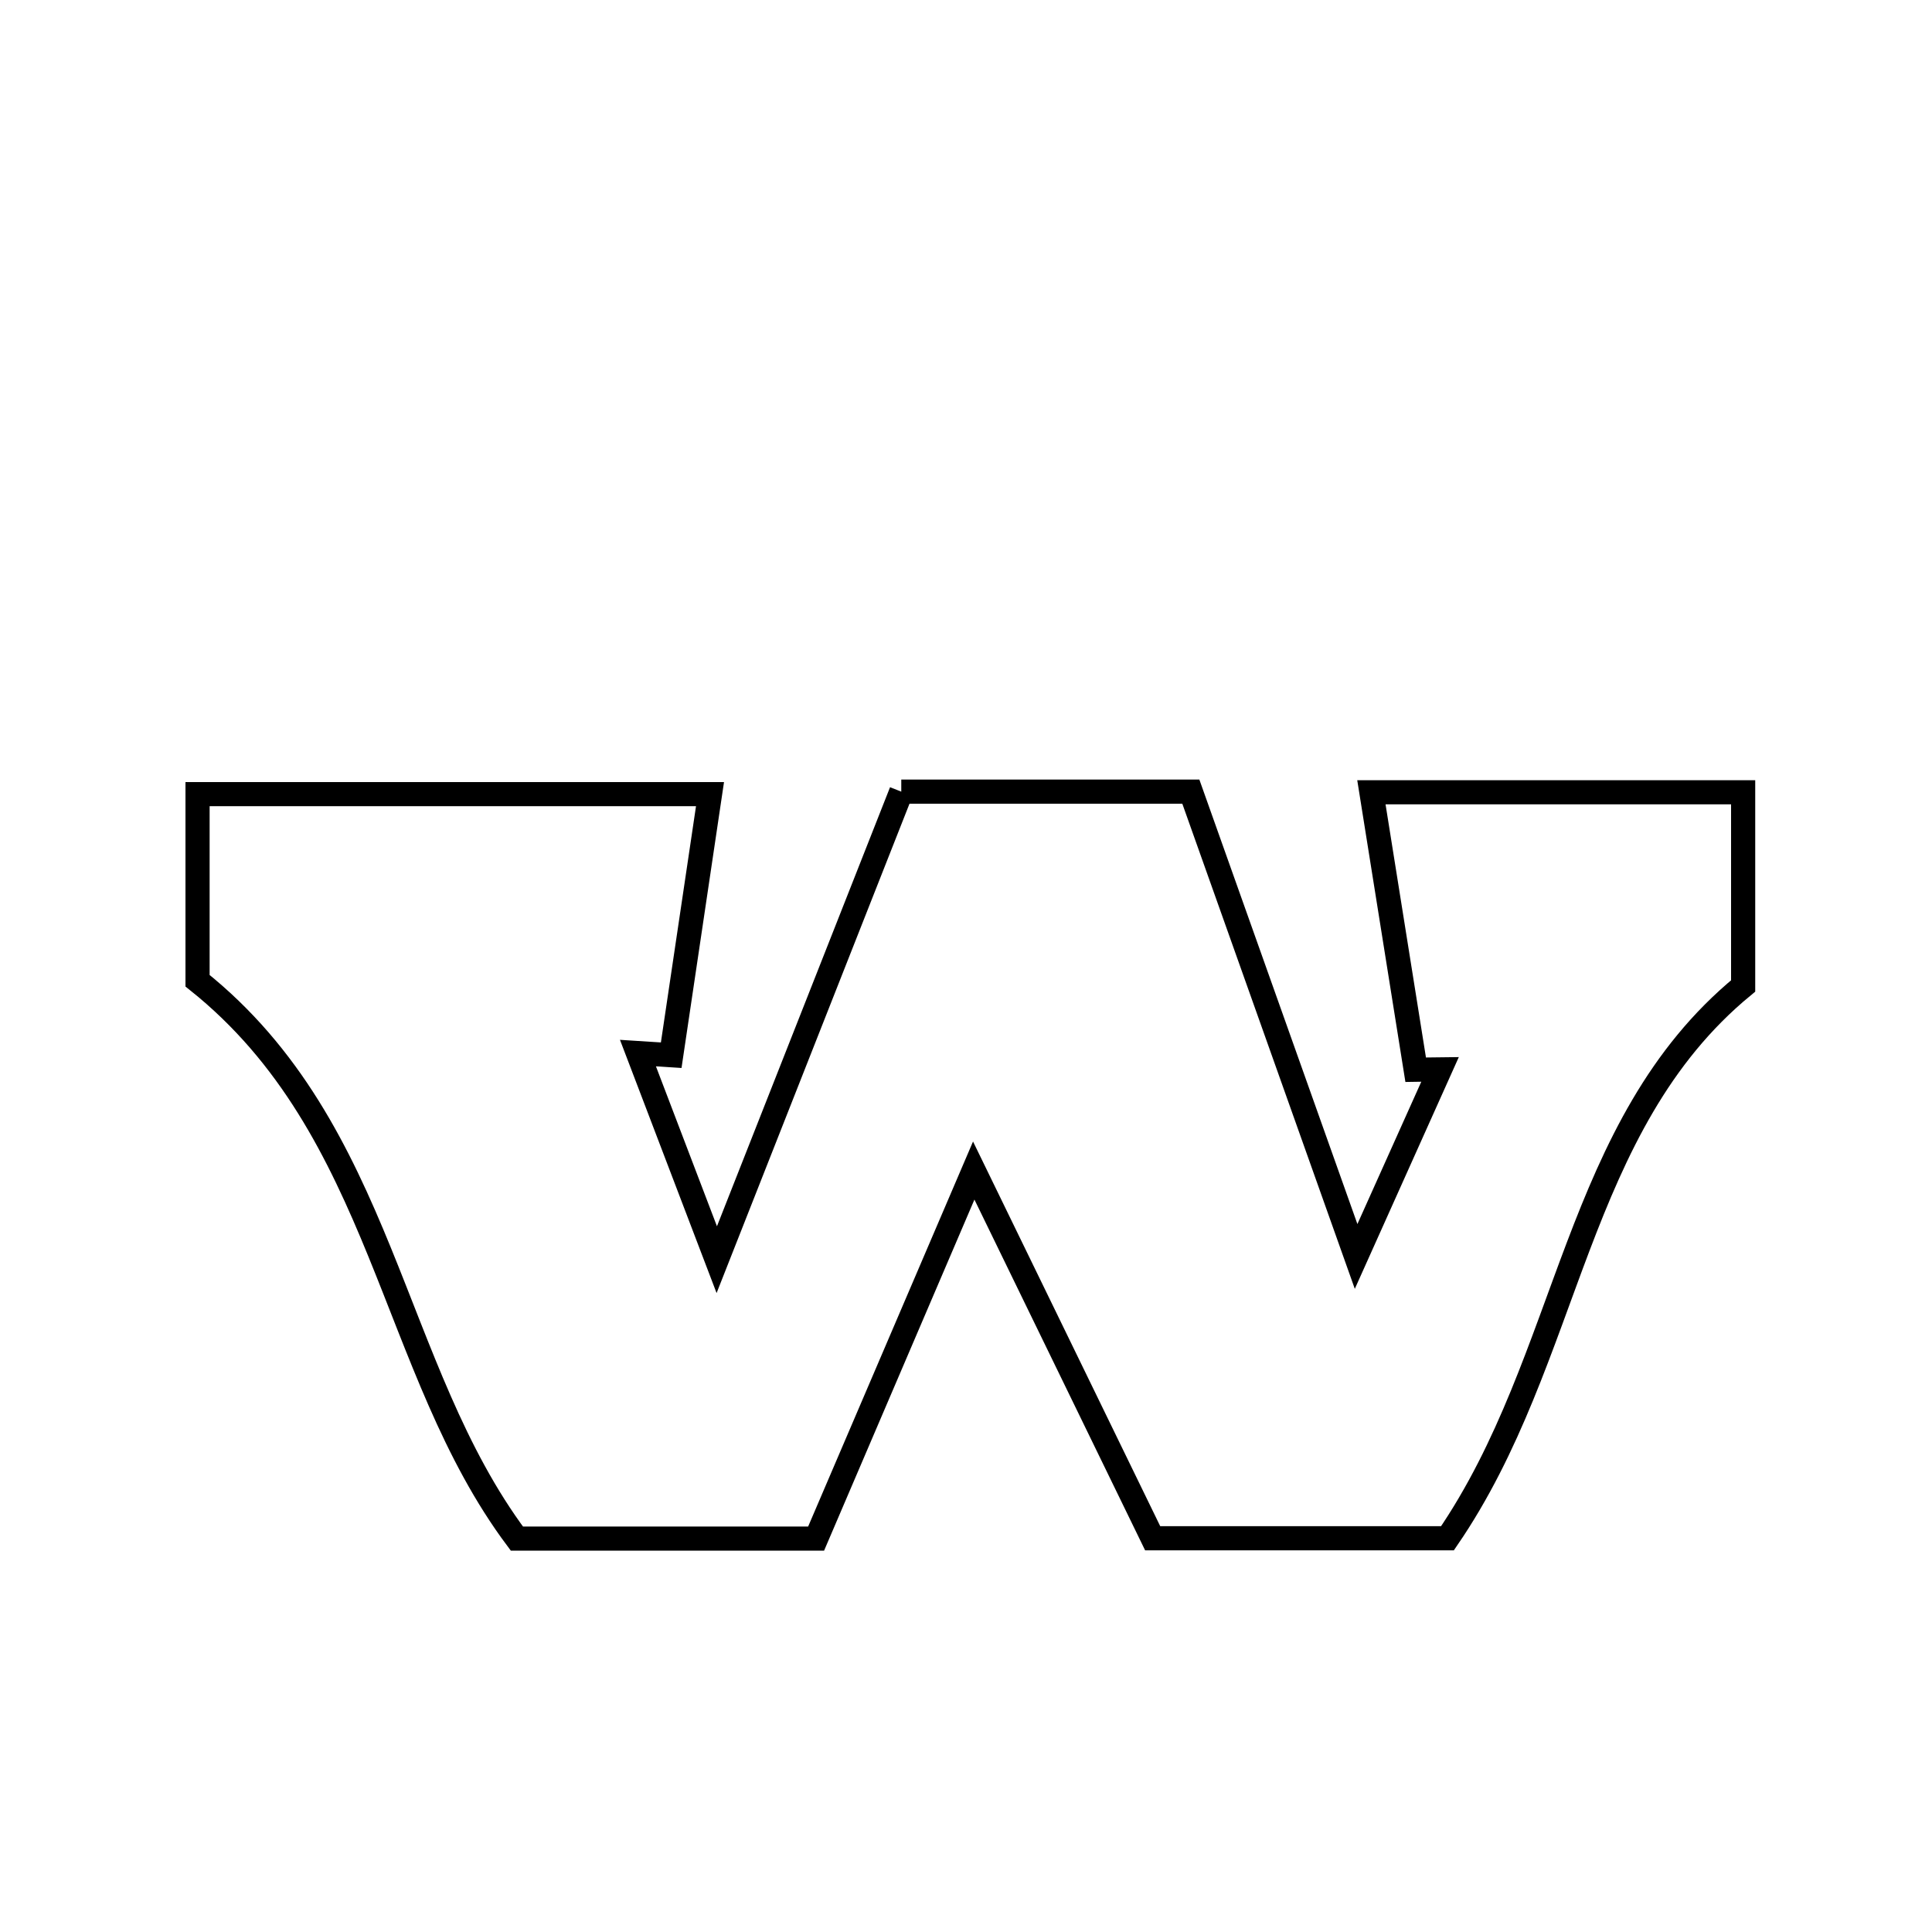 <svg xmlns="http://www.w3.org/2000/svg" viewBox="0.0 0.0 24.0 24.0" height="200px" width="200px"><path fill="none" stroke="black" stroke-width=".3" stroke-opacity="1.0"  filling="0" d="M11.196 9.834 C12.344 9.834 13.5 9.834 14.793 9.834 C15.437 11.645 16.09 13.481 16.846 15.608 C17.265 14.674 17.577 13.979 17.889 13.284 C17.787 13.285 17.687 13.286 17.586 13.288 C17.411 12.193 17.236 11.097 17.036 9.842 C18.758 9.842 20.161 9.842 21.654 9.842 C21.654 10.681 21.654 11.449 21.654 12.248 C19.547 13.982 19.519 16.864 17.981 19.109 C16.939 19.109 15.774 19.109 14.319 19.109 C13.676 17.787 12.949 16.294 12.096 14.541 C11.354 16.272 10.763 17.654 10.138 19.113 C8.898 19.113 7.666 19.113 6.421 19.113 C4.845 17.005 4.768 14.031 2.454 12.183 C2.454 11.557 2.454 10.779 2.454 9.865 C4.494 9.865 6.49 9.865 8.82 9.865 C8.652 10.995 8.495 12.052 8.338 13.108 C8.2 13.099 8.063 13.091 7.925 13.082 C8.221 13.857 8.517 14.633 8.904 15.648 C9.722 13.574 10.441 11.75 11.196 9.834"></path></svg>